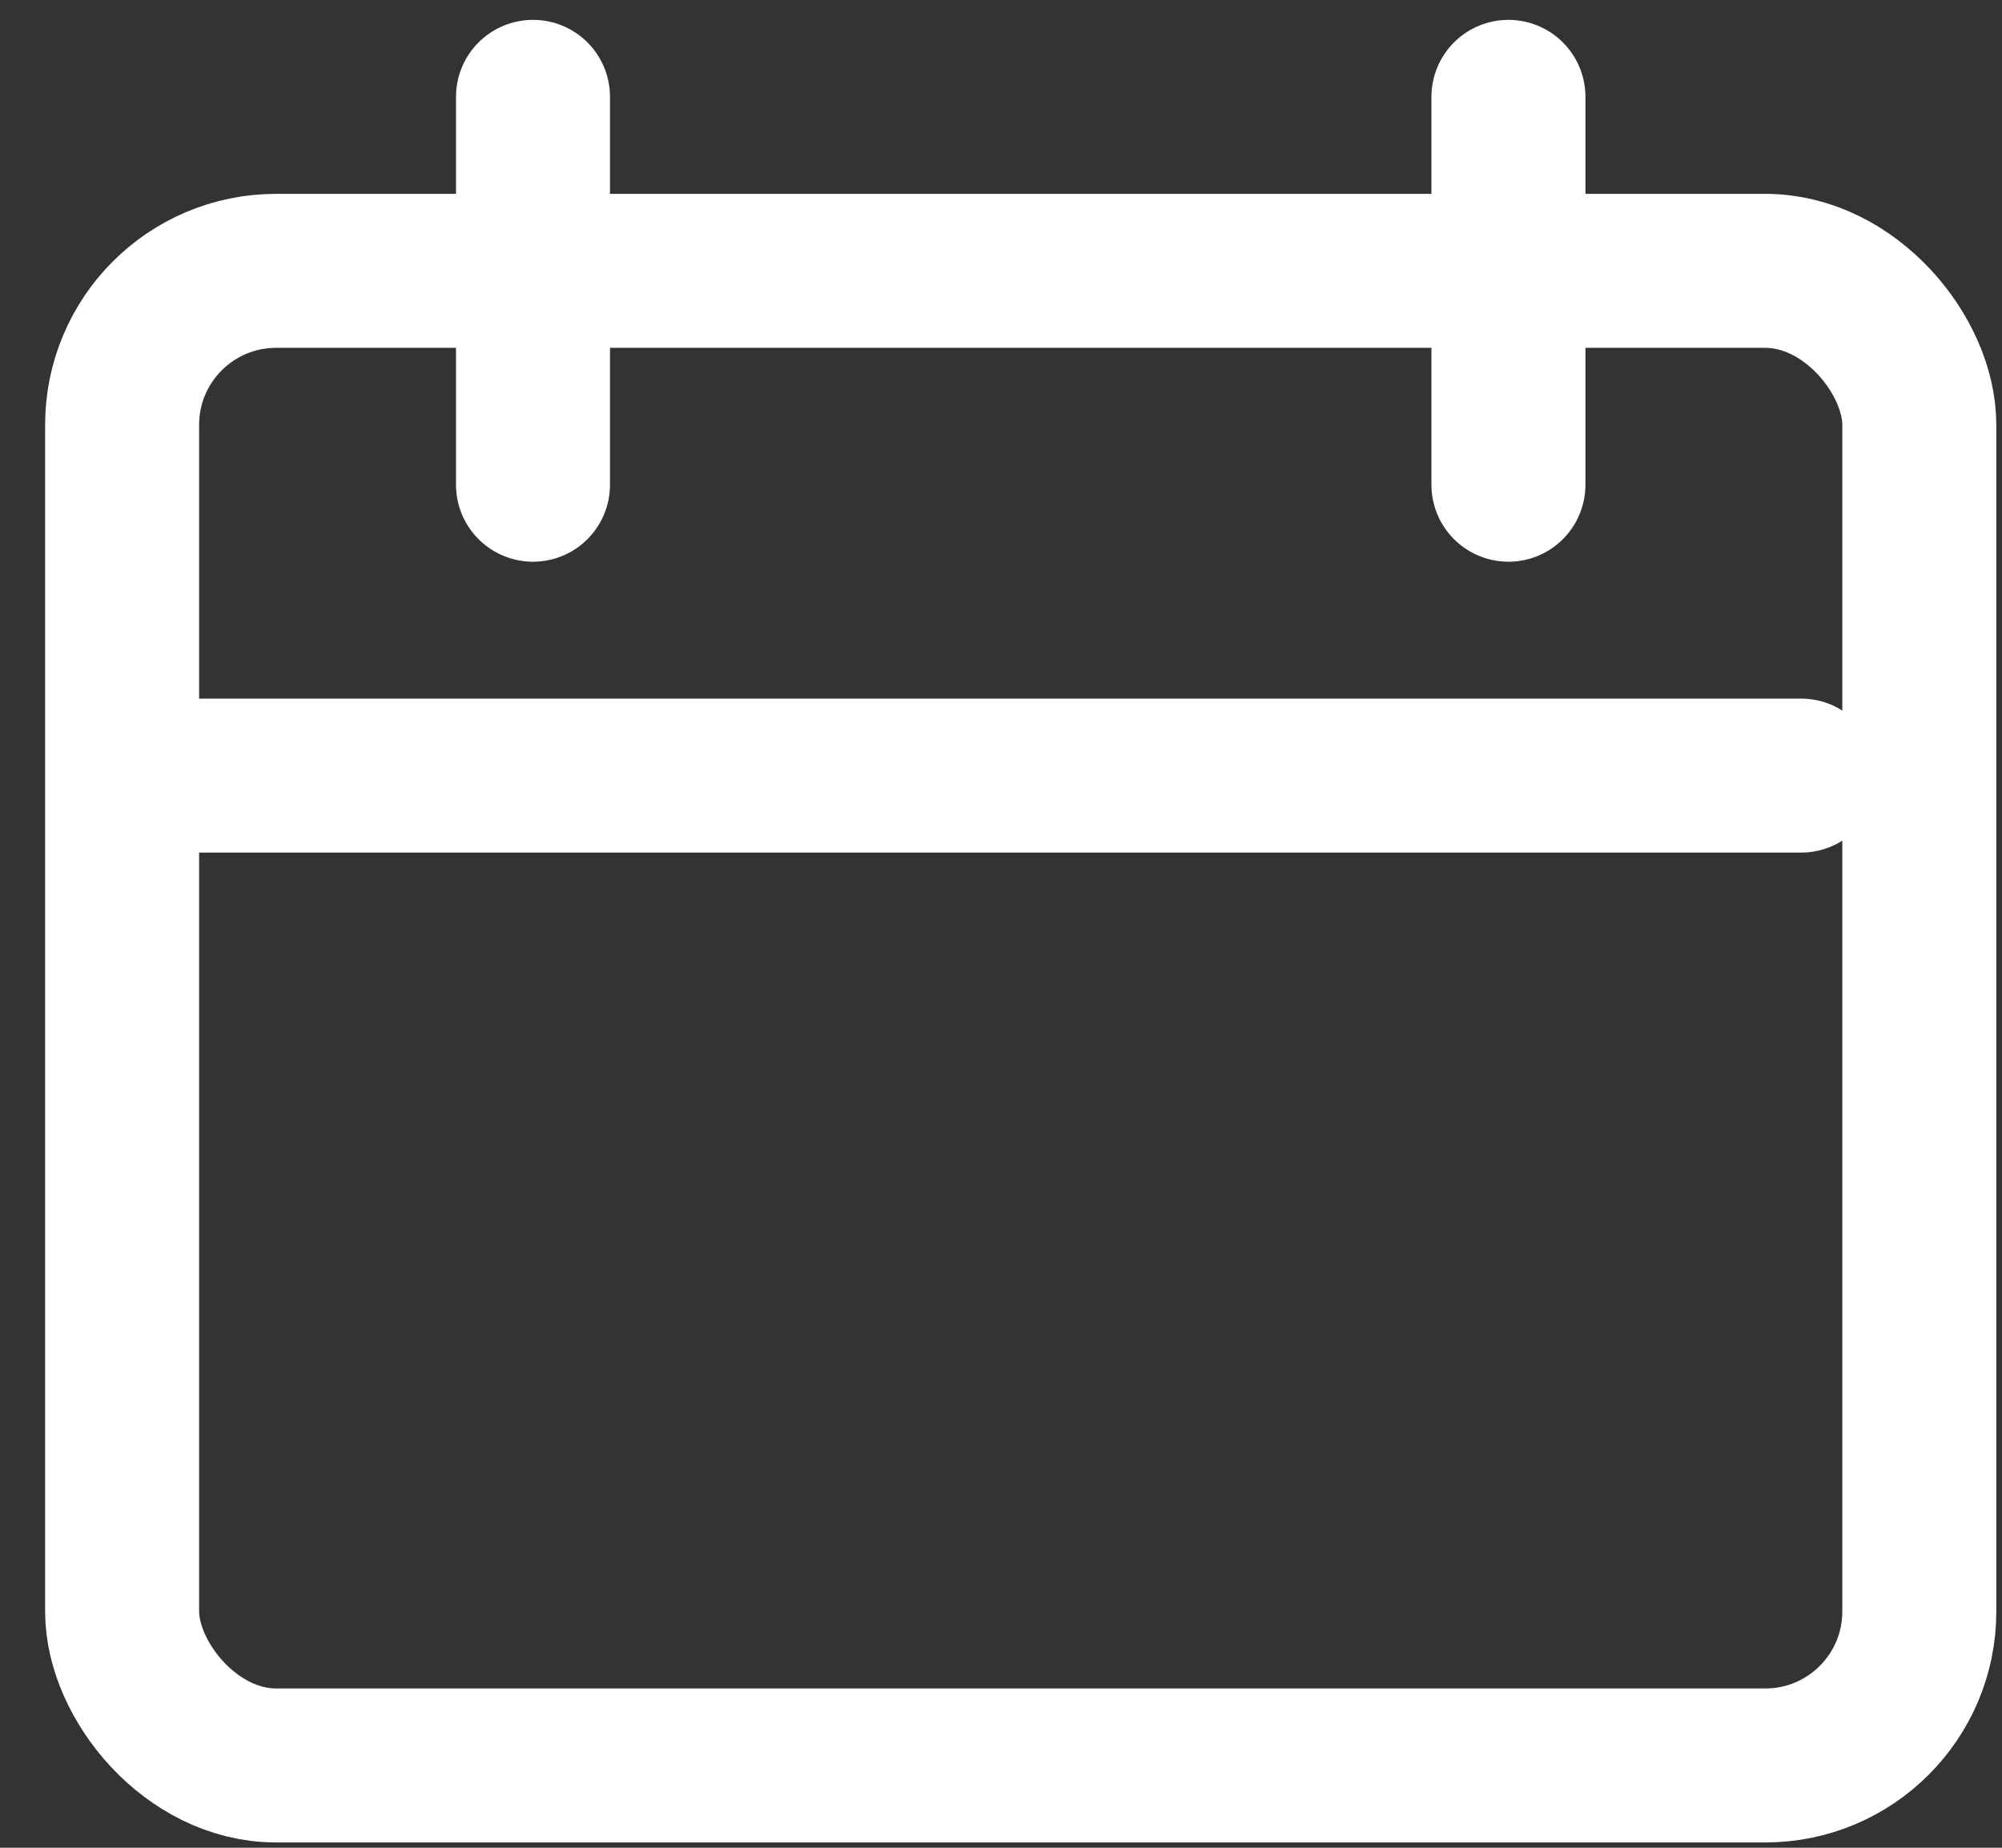 <svg width="26" height="24" viewBox="0 0 26 24" fill="none" xmlns="http://www.w3.org/2000/svg">
<rect x="0" y="0" width="26" height="24" fill="#333333" stroke="none"/>
<path d="M6.922 1.258V6.296" stroke="white" stroke-width="2" stroke-linecap="round"/>
<path d="M19.59 1.258V6.296" stroke="white" stroke-width="2" stroke-linecap="round"/>
<rect x="1.586" y="3.518" width="23.34" height="19.413" rx="2" stroke="white" stroke-width="2" stroke-linecap="round"/>
<path d="M1.852 10.074L23.391 10.074" stroke="white" stroke-width="2" stroke-linecap="round"/>
</svg>
